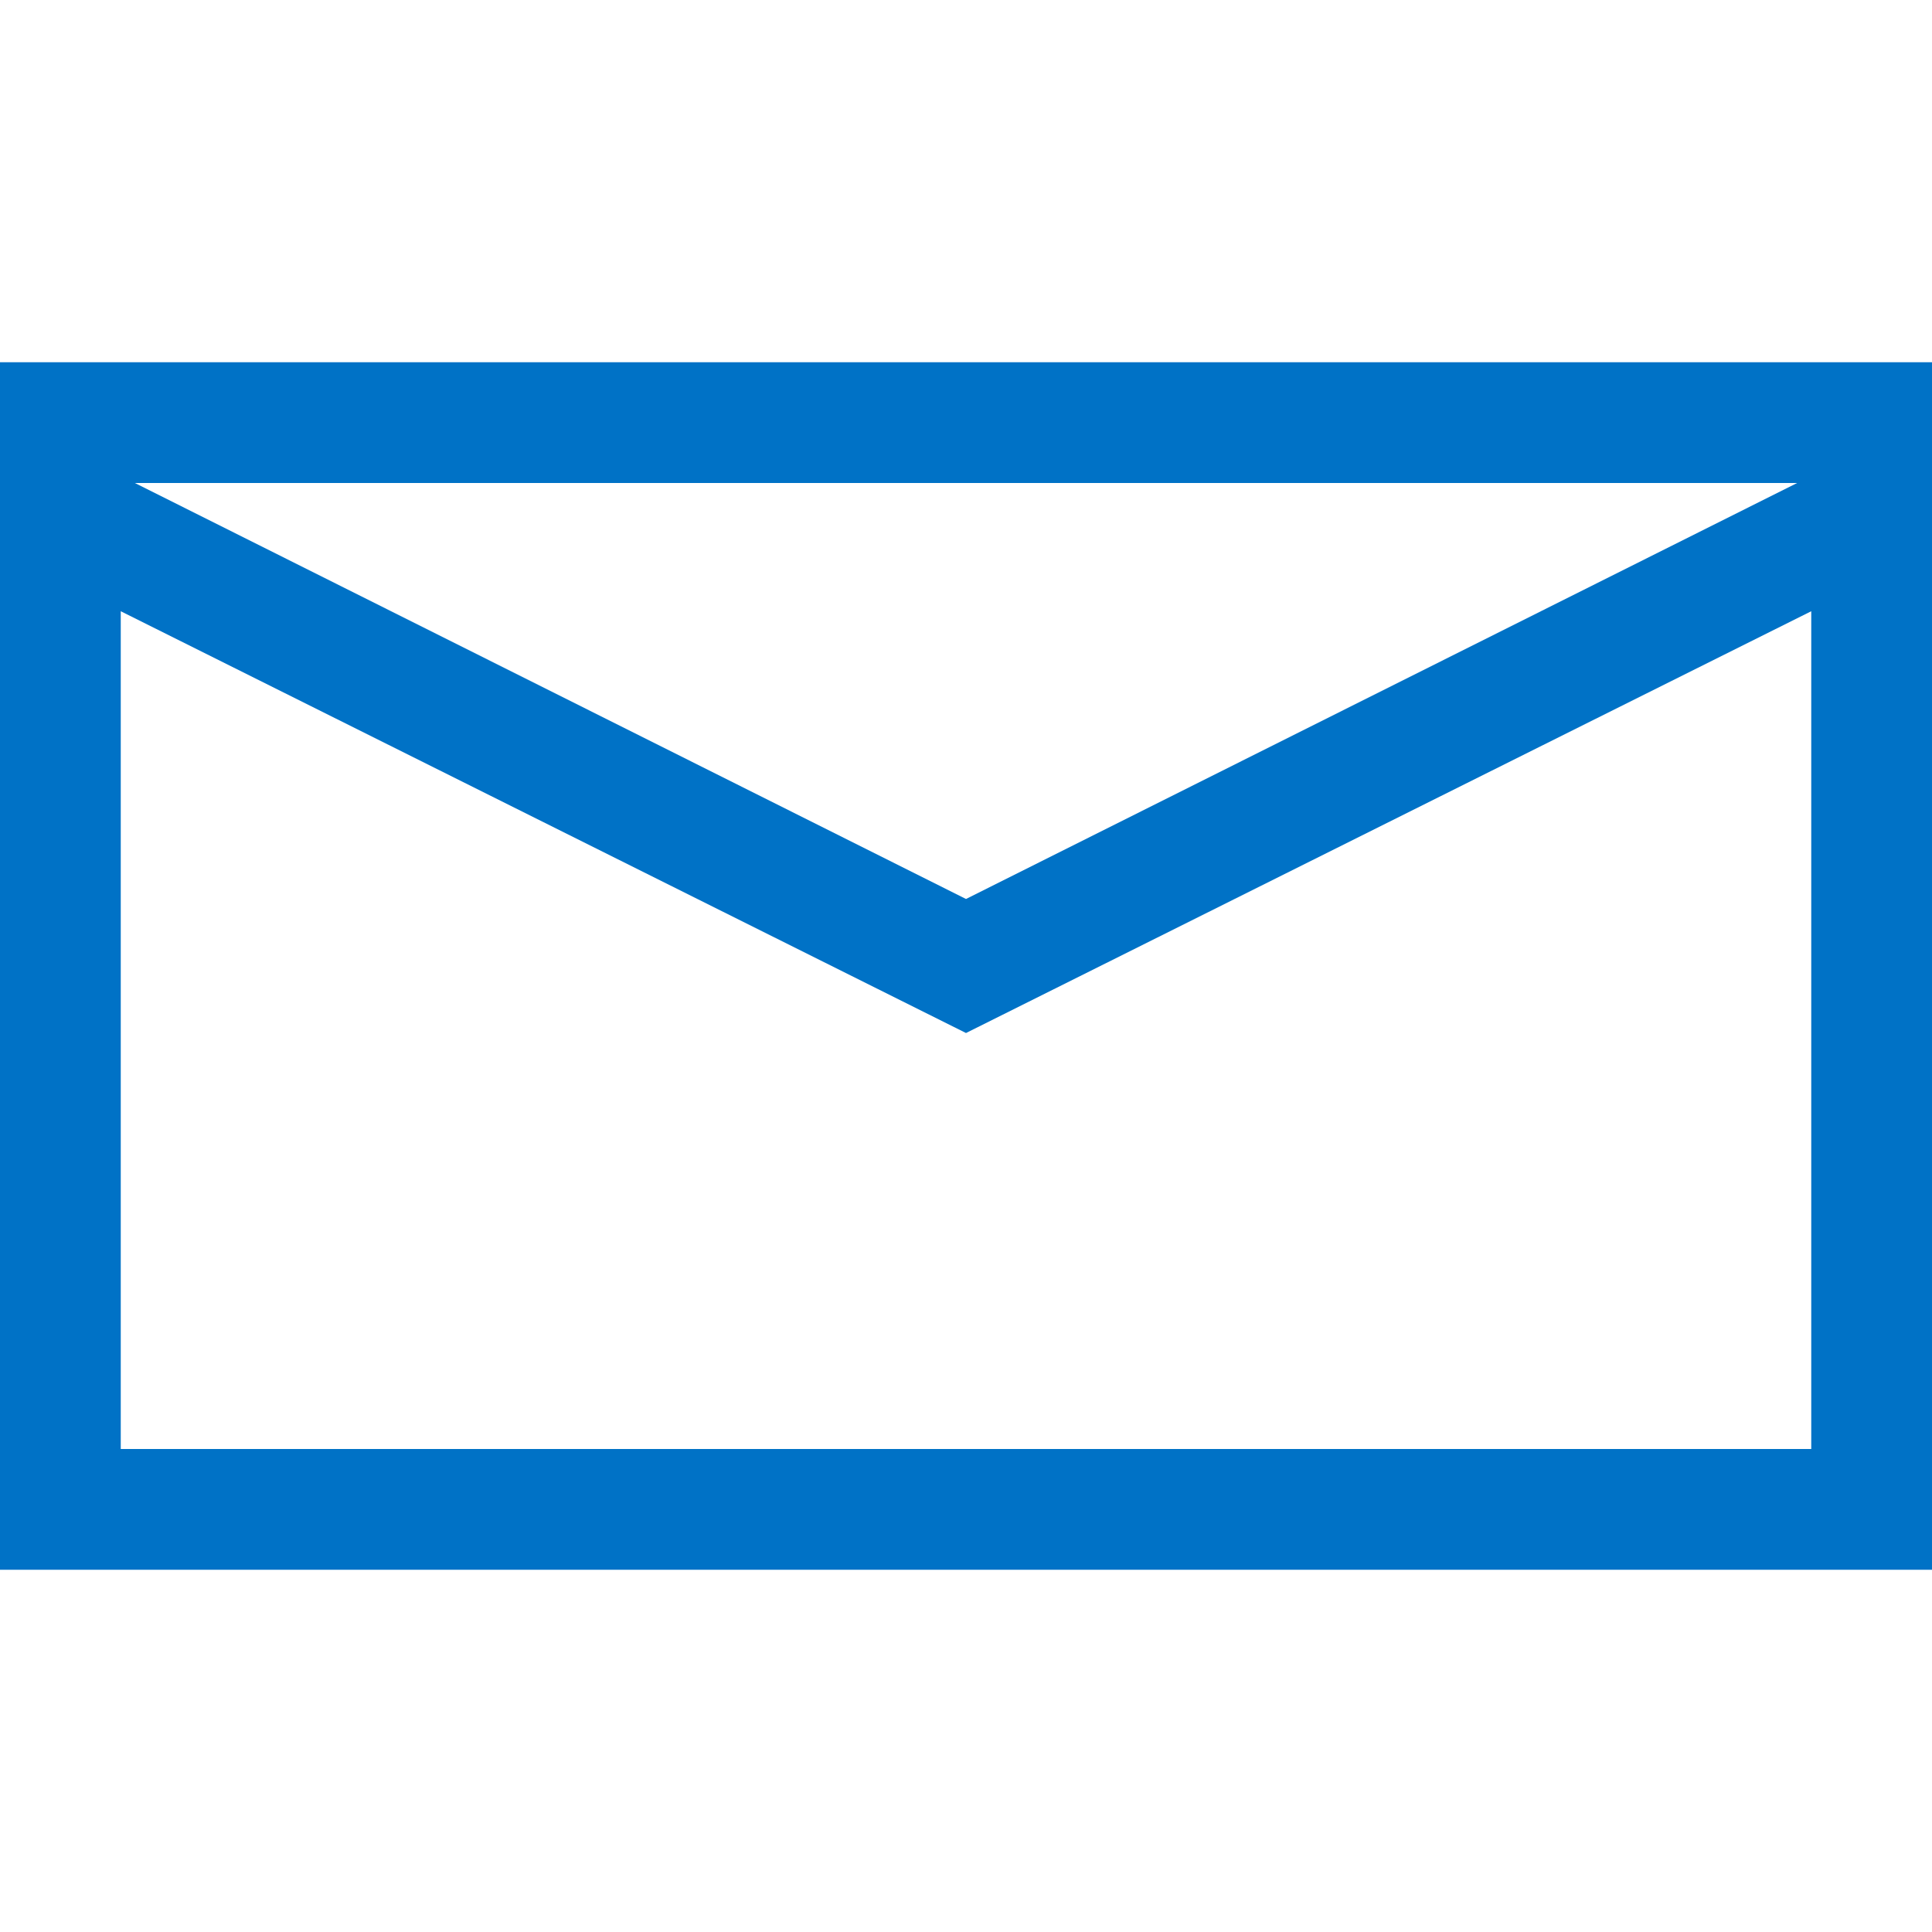 <svg xmlns="http://www.w3.org/2000/svg" width="16" height="16" viewBox="0 0 16 16">
  <path fill="#0072C6" d="M0,0 L16,0 L16,10 L0,10 L0,0 Z M1,9 L15,9 L15,2.062 L8,5.555 L1,2.062 L1,9 Z M14.883,1 L1.117,1 L8,4.445 L14.883,1 Z" transform="translate(0 3)"/>
</svg>
